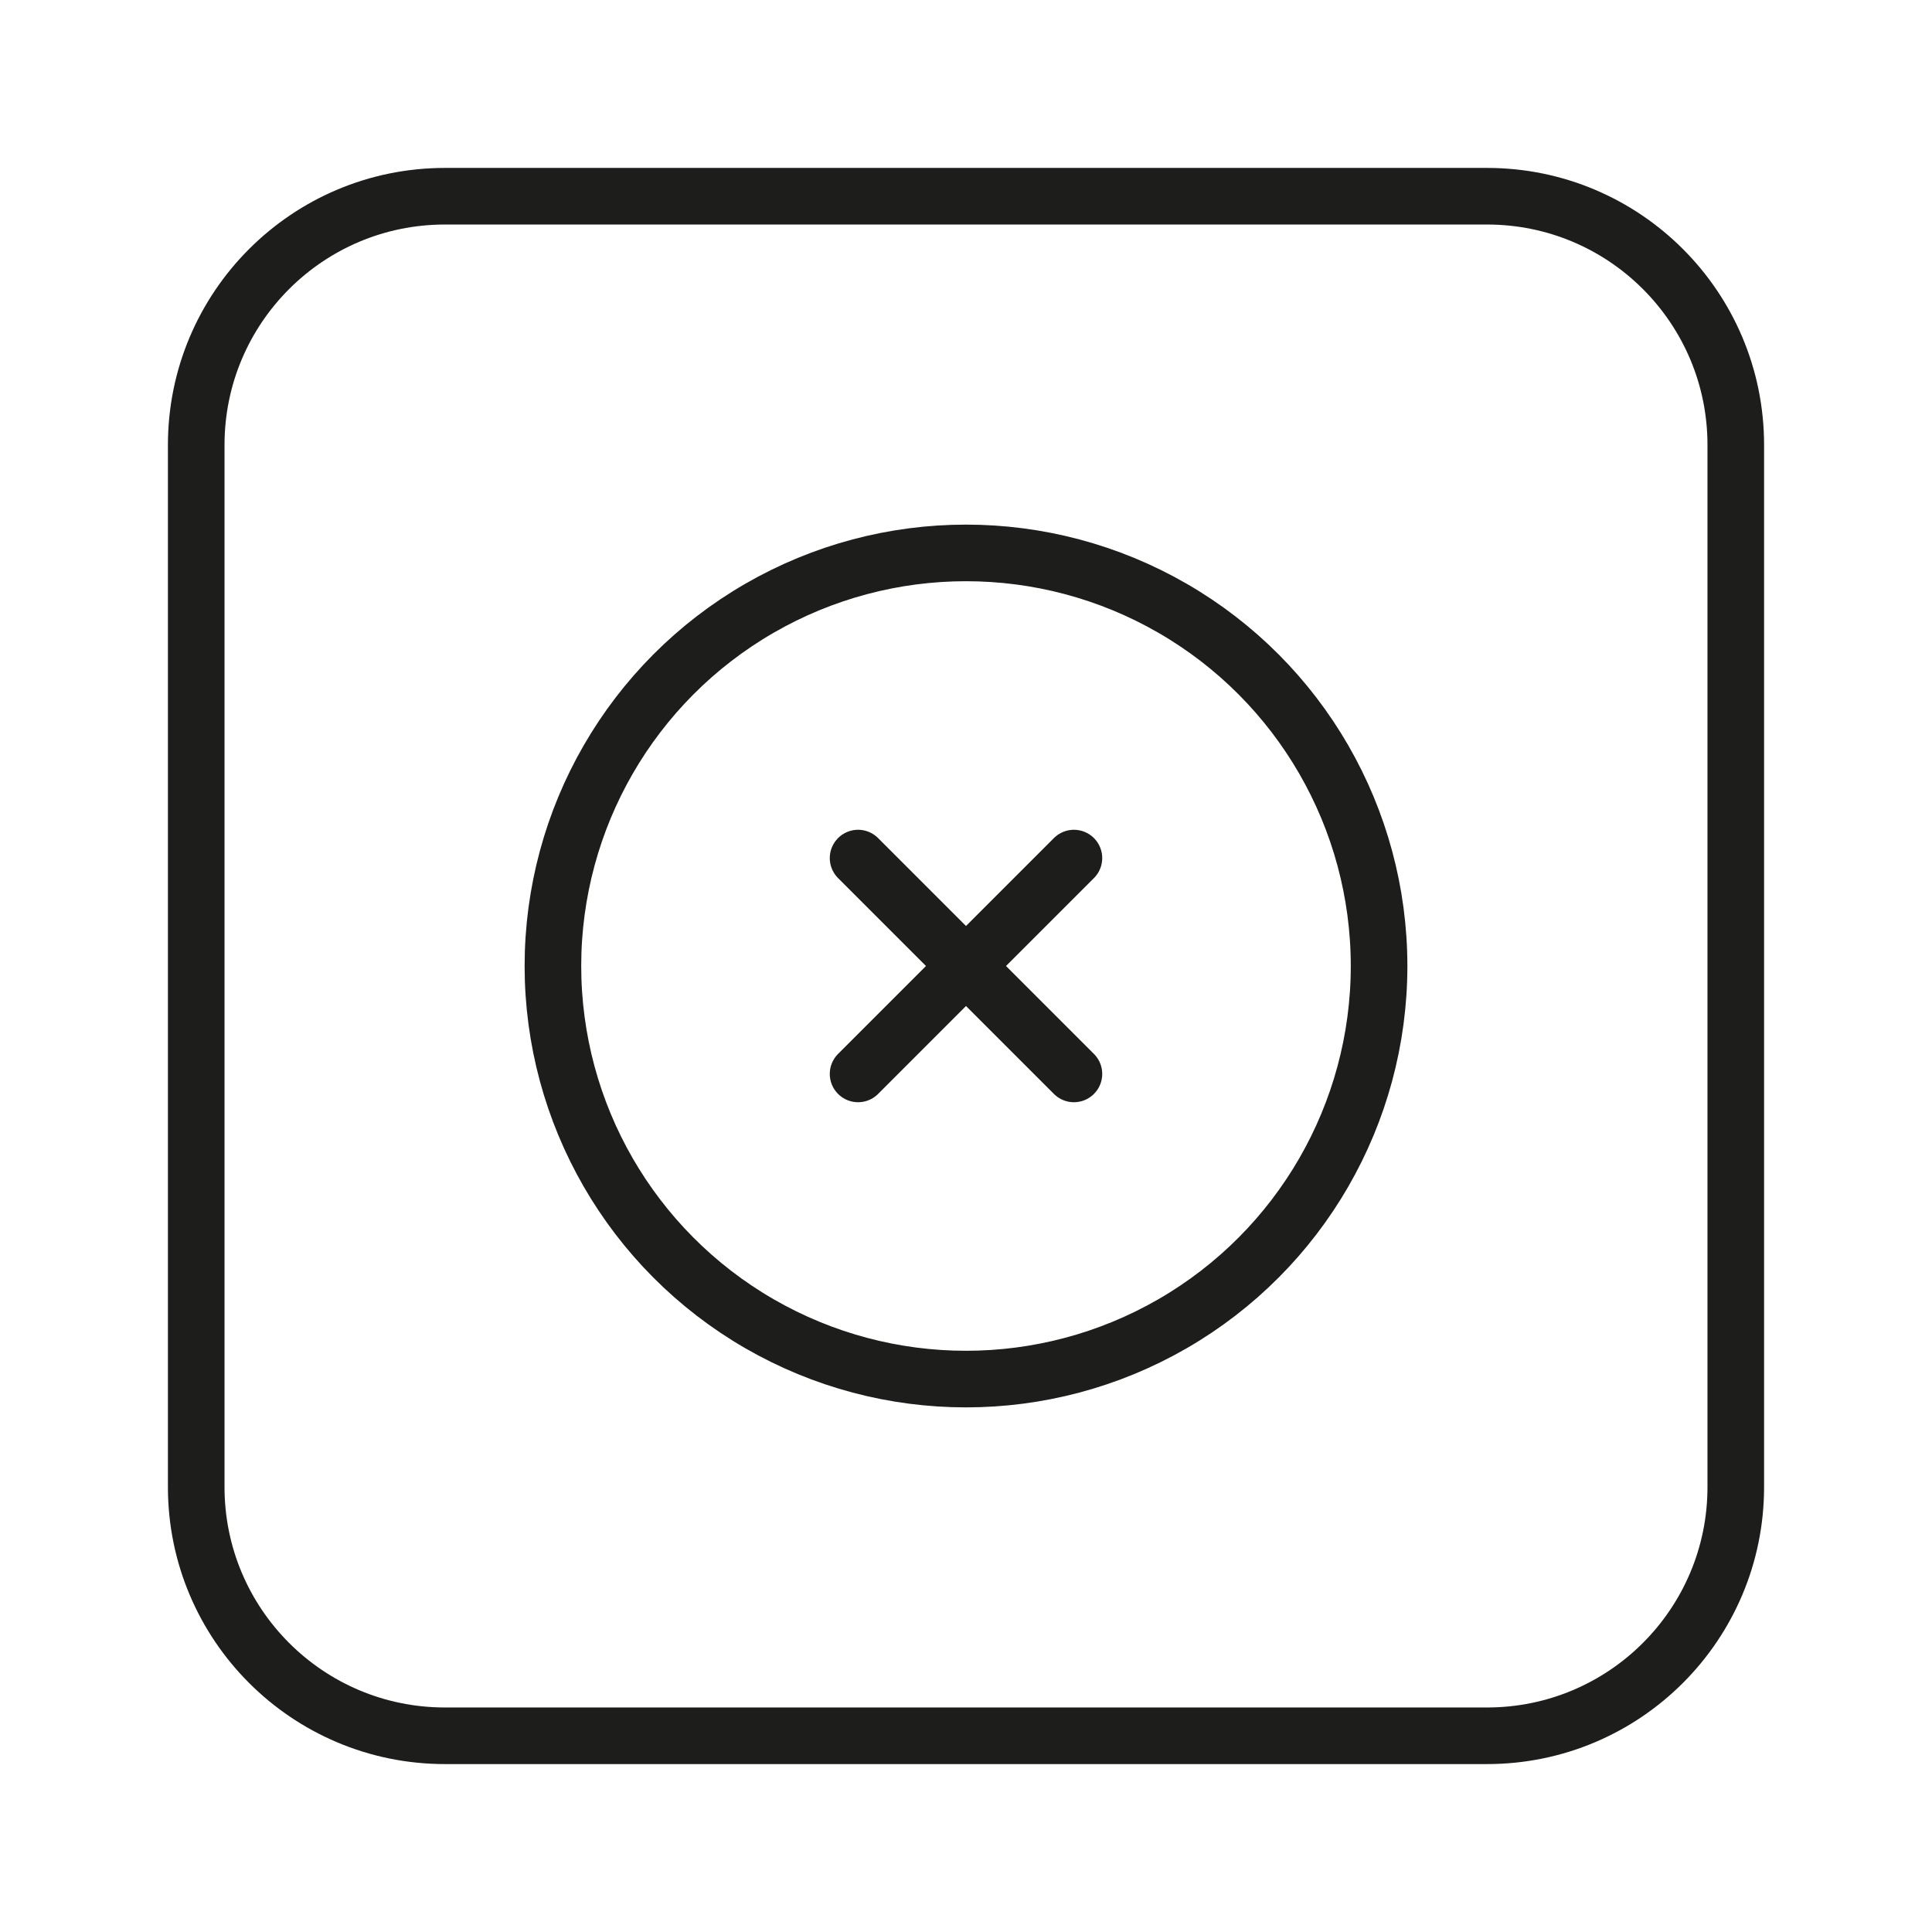 <?xml version="1.0" encoding="utf-8"?>
<!-- Generator: Adobe Illustrator 23.0.3, SVG Export Plug-In . SVG Version: 6.00 Build 0)  -->
<svg version="1.1" id="Layer_1" xmlns="http://www.w3.org/2000/svg" xmlns:xlink="http://www.w3.org/1999/xlink" x="0px" y="0px"
	 viewBox="0 0 512 512" style="enable-background:new 0 0 512 512;" xml:space="preserve">
<style type="text/css">
	.st0{fill:#ECEEF1;}
	.st1{fill:none;stroke:#1D1D1B;stroke-width:15;stroke-miterlimit:10;}
	.st2{fill:none;stroke:#1D1D1B;stroke-width:15;stroke-linecap:round;stroke-linejoin:round;stroke-miterlimit:10;}
</style>
<path class="st1" d="M117.92,460h276.16c36.41,0,65.92-29.51,65.92-65.92V117.92C460,81.51,430.49,52,394.08,52H117.92
	C81.51,52,52,81.51,52,117.92v276.16C52,430.49,81.51,460,117.92,460z"/>
<circle class="st1" cx="256" cy="256" r="109.47"/>
<g>
	<line class="st2" x1="284.6" y1="227.4" x2="227.4" y2="284.6"/>
	<line class="st2" x1="227.4" y1="227.4" x2="284.6" y2="284.6"/>
</g>
</svg>
